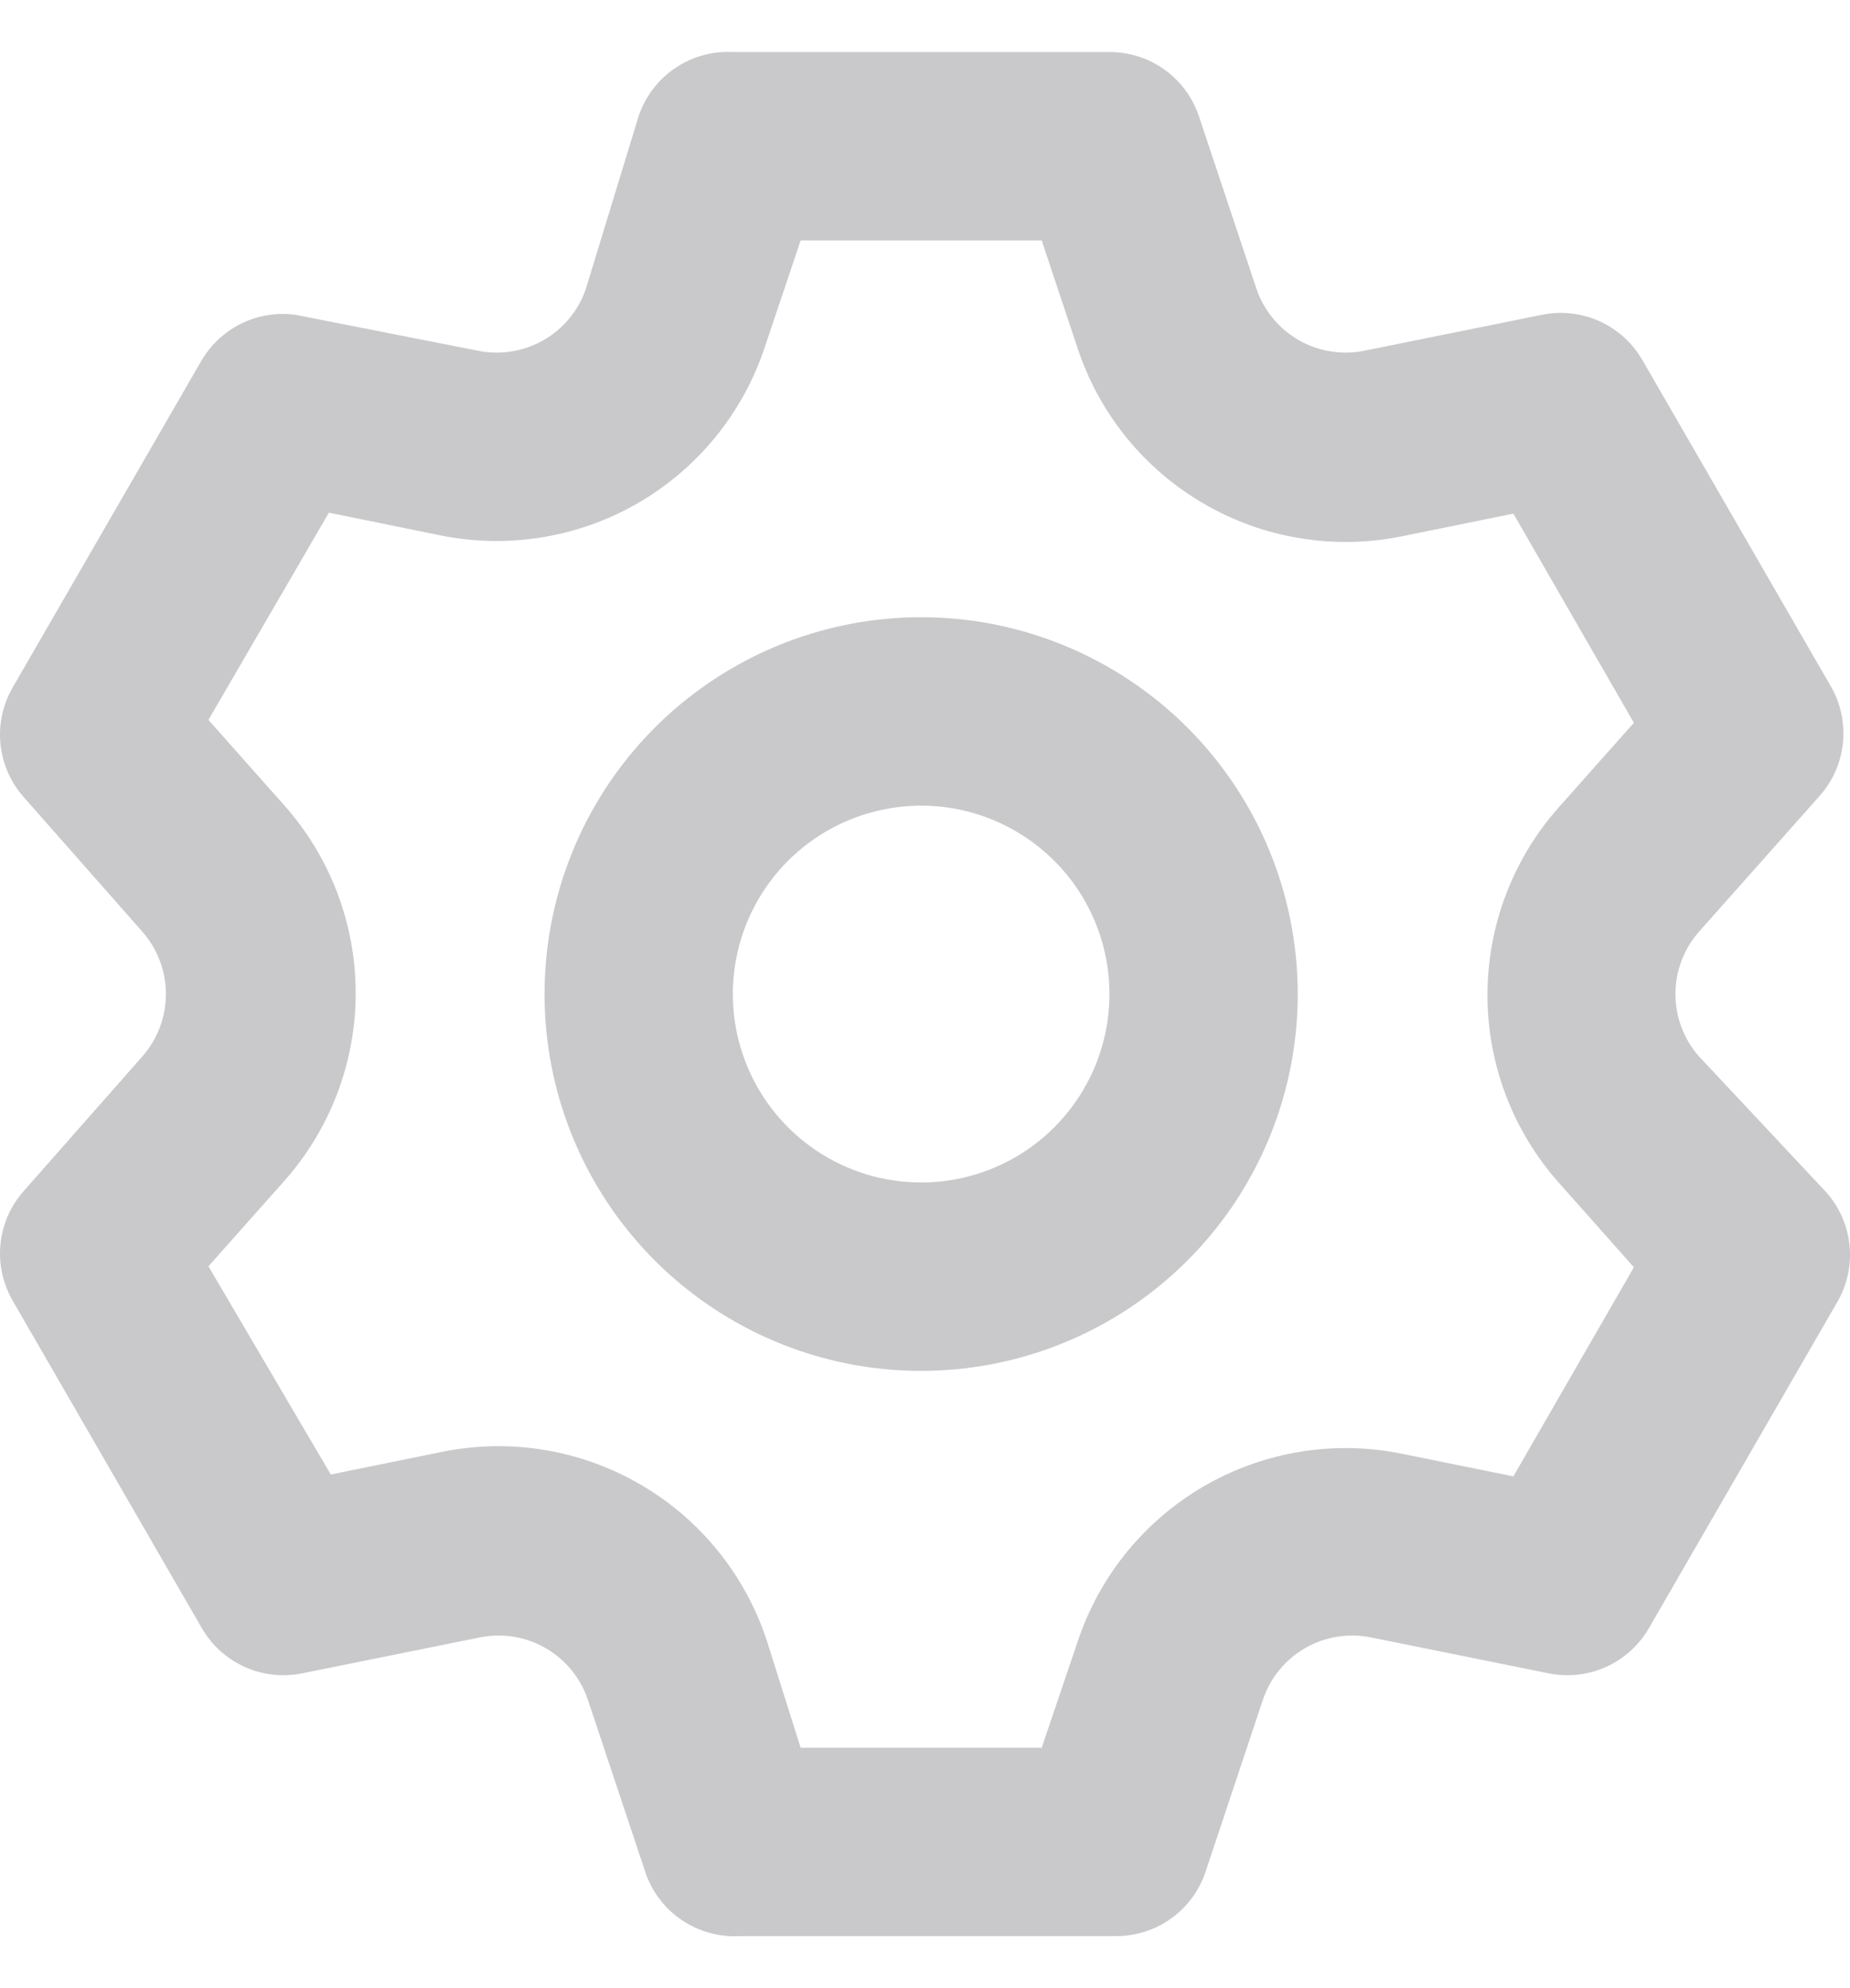 <svg width="27" height="29" viewBox="0 0 27 29" fill="none" xmlns="http://www.w3.org/2000/svg">
<path d="M24.794 15.407C24.574 15.156 24.452 14.834 24.452 14.5C24.452 14.166 24.574 13.844 24.794 13.593L26.553 11.614C26.747 11.398 26.867 11.126 26.897 10.837C26.926 10.548 26.864 10.258 26.718 10.007L23.97 5.252C23.825 5.001 23.605 4.803 23.341 4.684C23.077 4.566 22.782 4.534 22.499 4.593L19.916 5.115C19.587 5.183 19.245 5.128 18.954 4.961C18.663 4.794 18.443 4.526 18.336 4.208L17.497 1.693C17.405 1.42 17.23 1.183 16.995 1.015C16.761 0.848 16.48 0.758 16.192 0.759H10.695C10.396 0.743 10.099 0.826 9.851 0.995C9.603 1.163 9.417 1.409 9.321 1.693L8.552 4.208C8.445 4.526 8.225 4.794 7.934 4.961C7.642 5.128 7.3 5.183 6.972 5.115L4.319 4.593C4.051 4.555 3.777 4.597 3.533 4.714C3.288 4.832 3.084 5.019 2.945 5.252L0.197 10.007C0.048 10.255 -0.02 10.544 0.005 10.833C0.03 11.121 0.145 11.395 0.335 11.614L2.08 13.593C2.3 13.844 2.421 14.166 2.421 14.5C2.421 14.834 2.3 15.156 2.08 15.407L0.335 17.386C0.145 17.605 0.03 17.878 0.005 18.167C-0.02 18.456 0.048 18.745 0.197 18.993L2.945 23.748C3.09 23.999 3.31 24.197 3.574 24.316C3.838 24.434 4.132 24.466 4.416 24.407L6.999 23.885C7.328 23.817 7.67 23.872 7.961 24.039C8.252 24.206 8.472 24.474 8.579 24.792L9.418 27.307C9.513 27.591 9.699 27.837 9.947 28.005C10.195 28.174 10.492 28.257 10.792 28.241H16.288C16.576 28.242 16.857 28.152 17.091 27.985C17.326 27.817 17.501 27.58 17.593 27.307L18.432 24.792C18.539 24.474 18.759 24.206 19.05 24.039C19.341 23.872 19.683 23.817 20.012 23.885L22.595 24.407C22.879 24.466 23.173 24.434 23.437 24.316C23.701 24.197 23.921 23.999 24.066 23.748L26.814 18.993C26.96 18.742 27.023 18.451 26.993 18.163C26.963 17.874 26.843 17.602 26.649 17.386L24.794 15.407ZM22.747 17.248L23.846 18.485L22.087 21.535L20.465 21.206C19.476 21.003 18.446 21.172 17.572 21.678C16.698 22.185 16.041 22.995 15.725 23.954L15.203 25.493H11.685L11.19 23.927C10.874 22.967 10.216 22.157 9.342 21.651C8.469 21.144 7.439 20.976 6.449 21.178L4.828 21.508L3.042 18.471L4.141 17.235C4.817 16.479 5.191 15.5 5.191 14.486C5.191 13.472 4.817 12.494 4.141 11.738L3.042 10.501L4.8 7.478L6.422 7.808C7.412 8.01 8.441 7.842 9.315 7.336C10.189 6.829 10.846 6.019 11.163 5.06L11.685 3.507H15.203L15.725 5.073C16.041 6.033 16.698 6.843 17.572 7.349C18.446 7.856 19.476 8.024 20.465 7.822L22.087 7.492L23.846 10.543L22.747 11.779C22.078 12.533 21.709 13.506 21.709 14.514C21.709 15.521 22.078 16.494 22.747 17.248ZM13.444 9.003C12.357 9.003 11.294 9.326 10.39 9.93C9.486 10.534 8.782 11.392 8.366 12.396C7.95 13.401 7.841 14.506 8.053 15.572C8.265 16.639 8.788 17.618 9.557 18.387C10.326 19.155 11.305 19.679 12.371 19.891C13.438 20.103 14.543 19.994 15.547 19.578C16.552 19.162 17.41 18.457 18.014 17.554C18.618 16.65 18.94 15.587 18.94 14.5C18.94 13.042 18.361 11.644 17.33 10.613C16.299 9.583 14.902 9.003 13.444 9.003ZM13.444 17.248C12.9 17.248 12.369 17.087 11.917 16.785C11.465 16.483 11.113 16.054 10.905 15.552C10.697 15.05 10.642 14.497 10.748 13.964C10.854 13.431 11.116 12.941 11.5 12.557C11.885 12.172 12.374 11.911 12.908 11.805C13.441 11.698 13.993 11.753 14.495 11.961C14.998 12.169 15.427 12.521 15.729 12.973C16.031 13.425 16.192 13.956 16.192 14.5C16.192 15.229 15.902 15.928 15.387 16.443C14.872 16.959 14.173 17.248 13.444 17.248Z" fill="#C9C9CB"/>
</svg>
